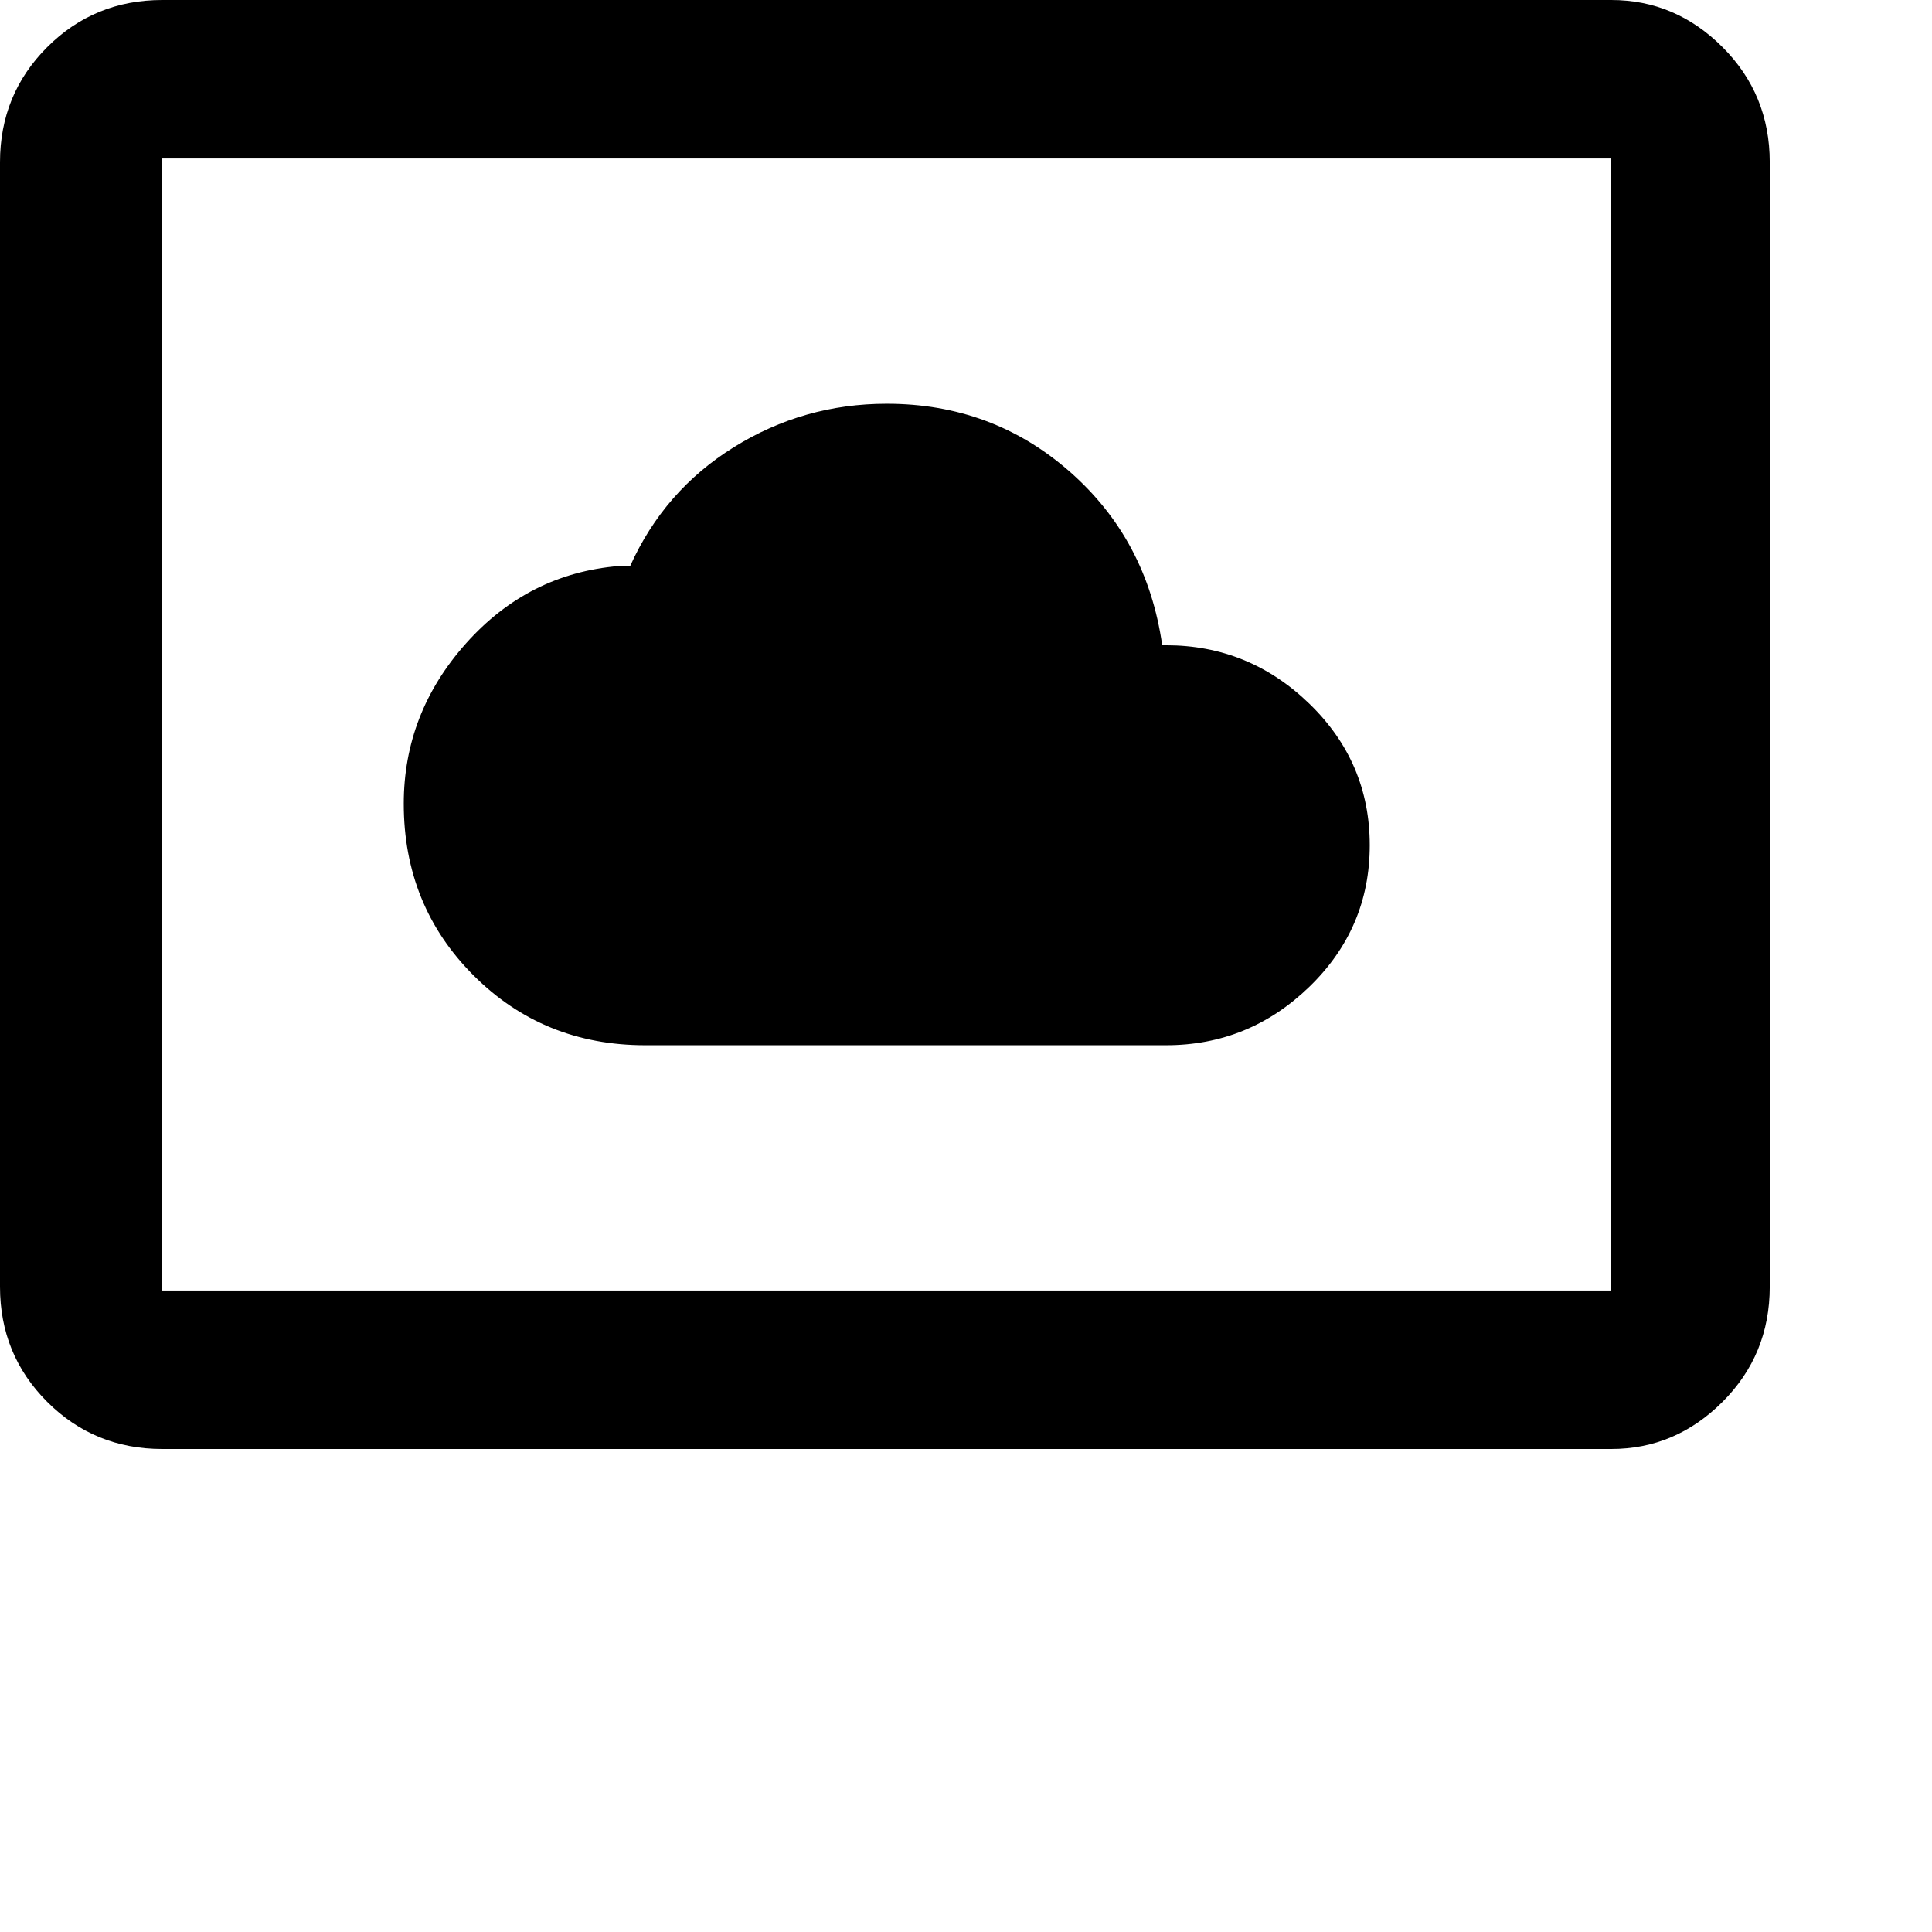 <svg xmlns="http://www.w3.org/2000/svg" version="1.1" viewBox="0 0 512 512" fill="currentColor"><path fill="currentColor" d="M171 277q-27 0-45.5-18.5T107 213q0-24 16.5-42.5T164 150h3q9-20 27.5-31.5T235 107q28 0 48.5 18t24.5 46h1q22 0 38 15.5t16 37.5t-16 37.5t-38 15.5zM427 0q17 0 29.5 12.5T469 43v298q0 18-12.5 30.5T427 384H43q-18 0-30.5-12.5T0 341V43q0-18 12.5-30.5T43 0zm0 342V42H43v300z"/></svg>